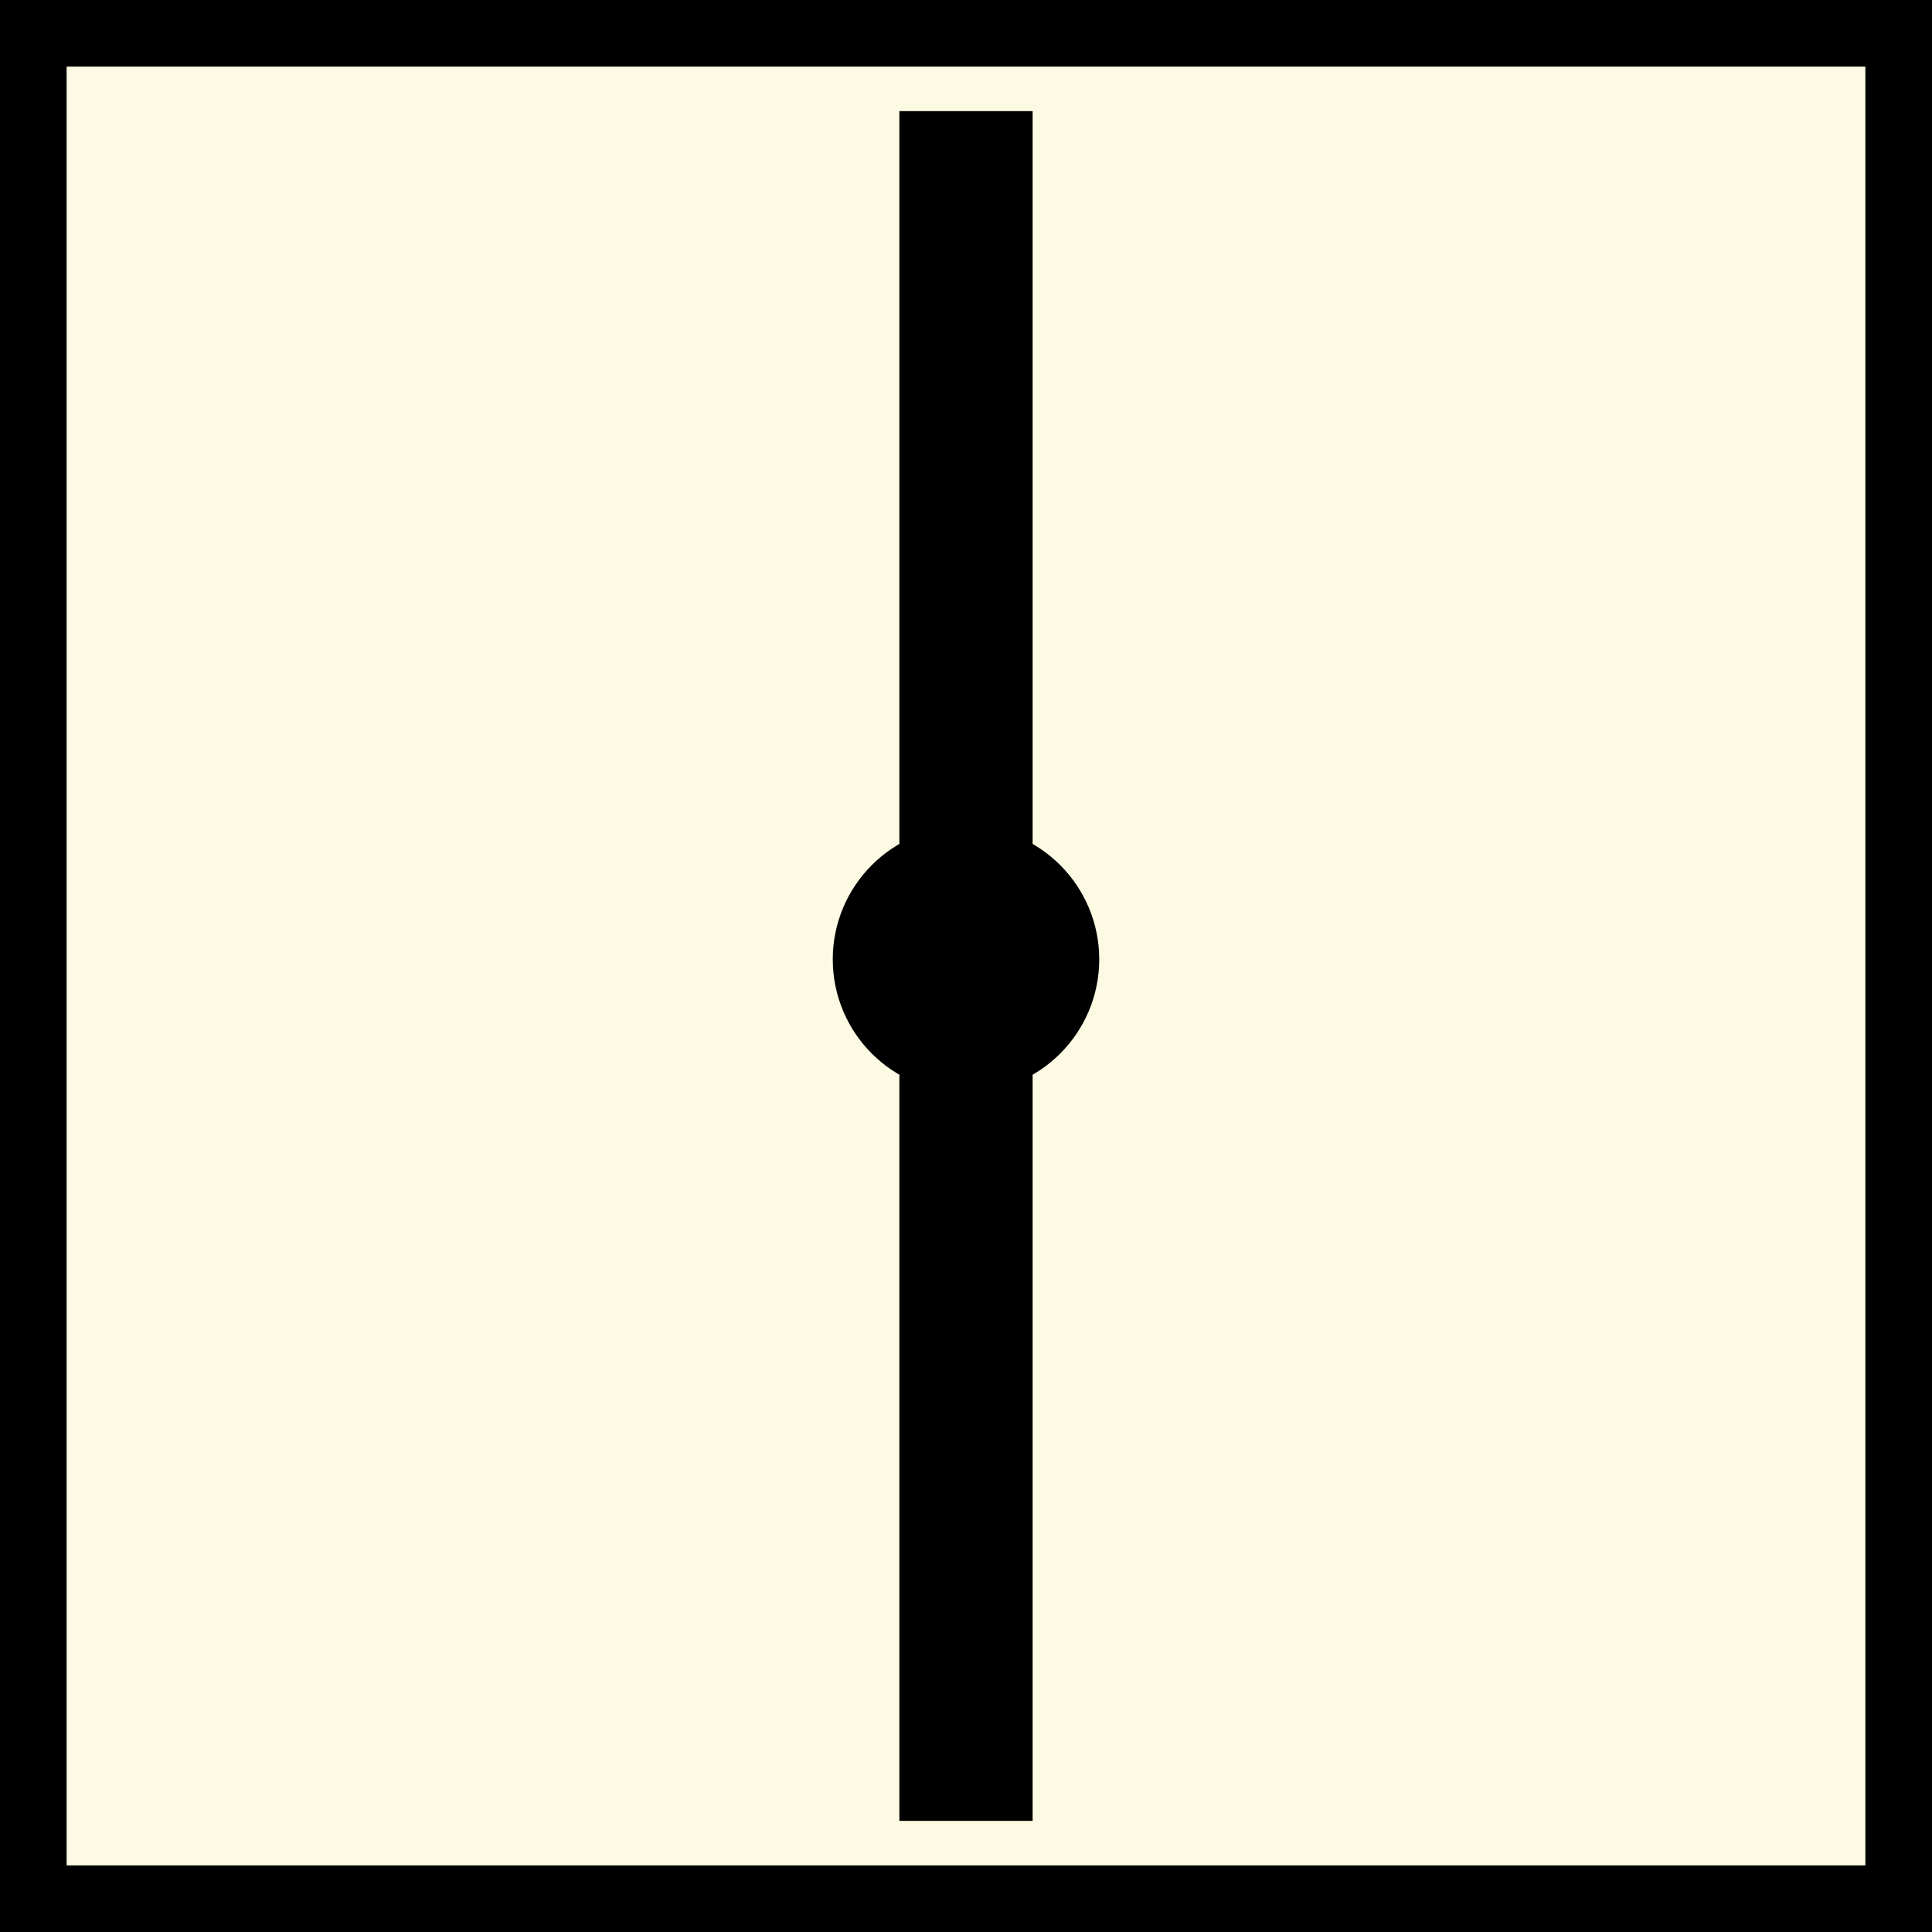 <?xml version="1.0" encoding="utf-8"?>
<!-- Generator: Adobe Illustrator 12.0.0, SVG Export Plug-In . SVG Version: 6.00 Build 51448)  -->
<!DOCTYPE svg PUBLIC "-//W3C//DTD SVG 1.1//EN" "http://www.w3.org/Graphics/SVG/1.1/DTD/svg11.dtd">
<svg  version="1.1" id="Ebene_1" xmlns="http://www.w3.org/2000/svg" xmlns:xlink="http://www.w3.org/1999/xlink" width="29" height="29" viewBox="0 0 29 29"
	 overflow="visible" enable-background="new 0 0 29 29" xml:space="preserve">
<rect x="0" y="0" width="29" height="29" fill="#808080" stroke="none"/>
<g>
	<rect x="0.5" y="0.5" fill="#FDFAE3" stroke="#000000" stroke-linecap="round" width="28" height="28"/>
	<circle fill="#FFFFFF" stroke="#000000" stroke-width="2" cx="14.5" cy="14.4" r="1"/>
	<line fill="none" stroke="#000000" stroke-width="2" x1="14.5" y1="1.668" x2="14.5" y2="27.332"/>
</g>
</svg>
